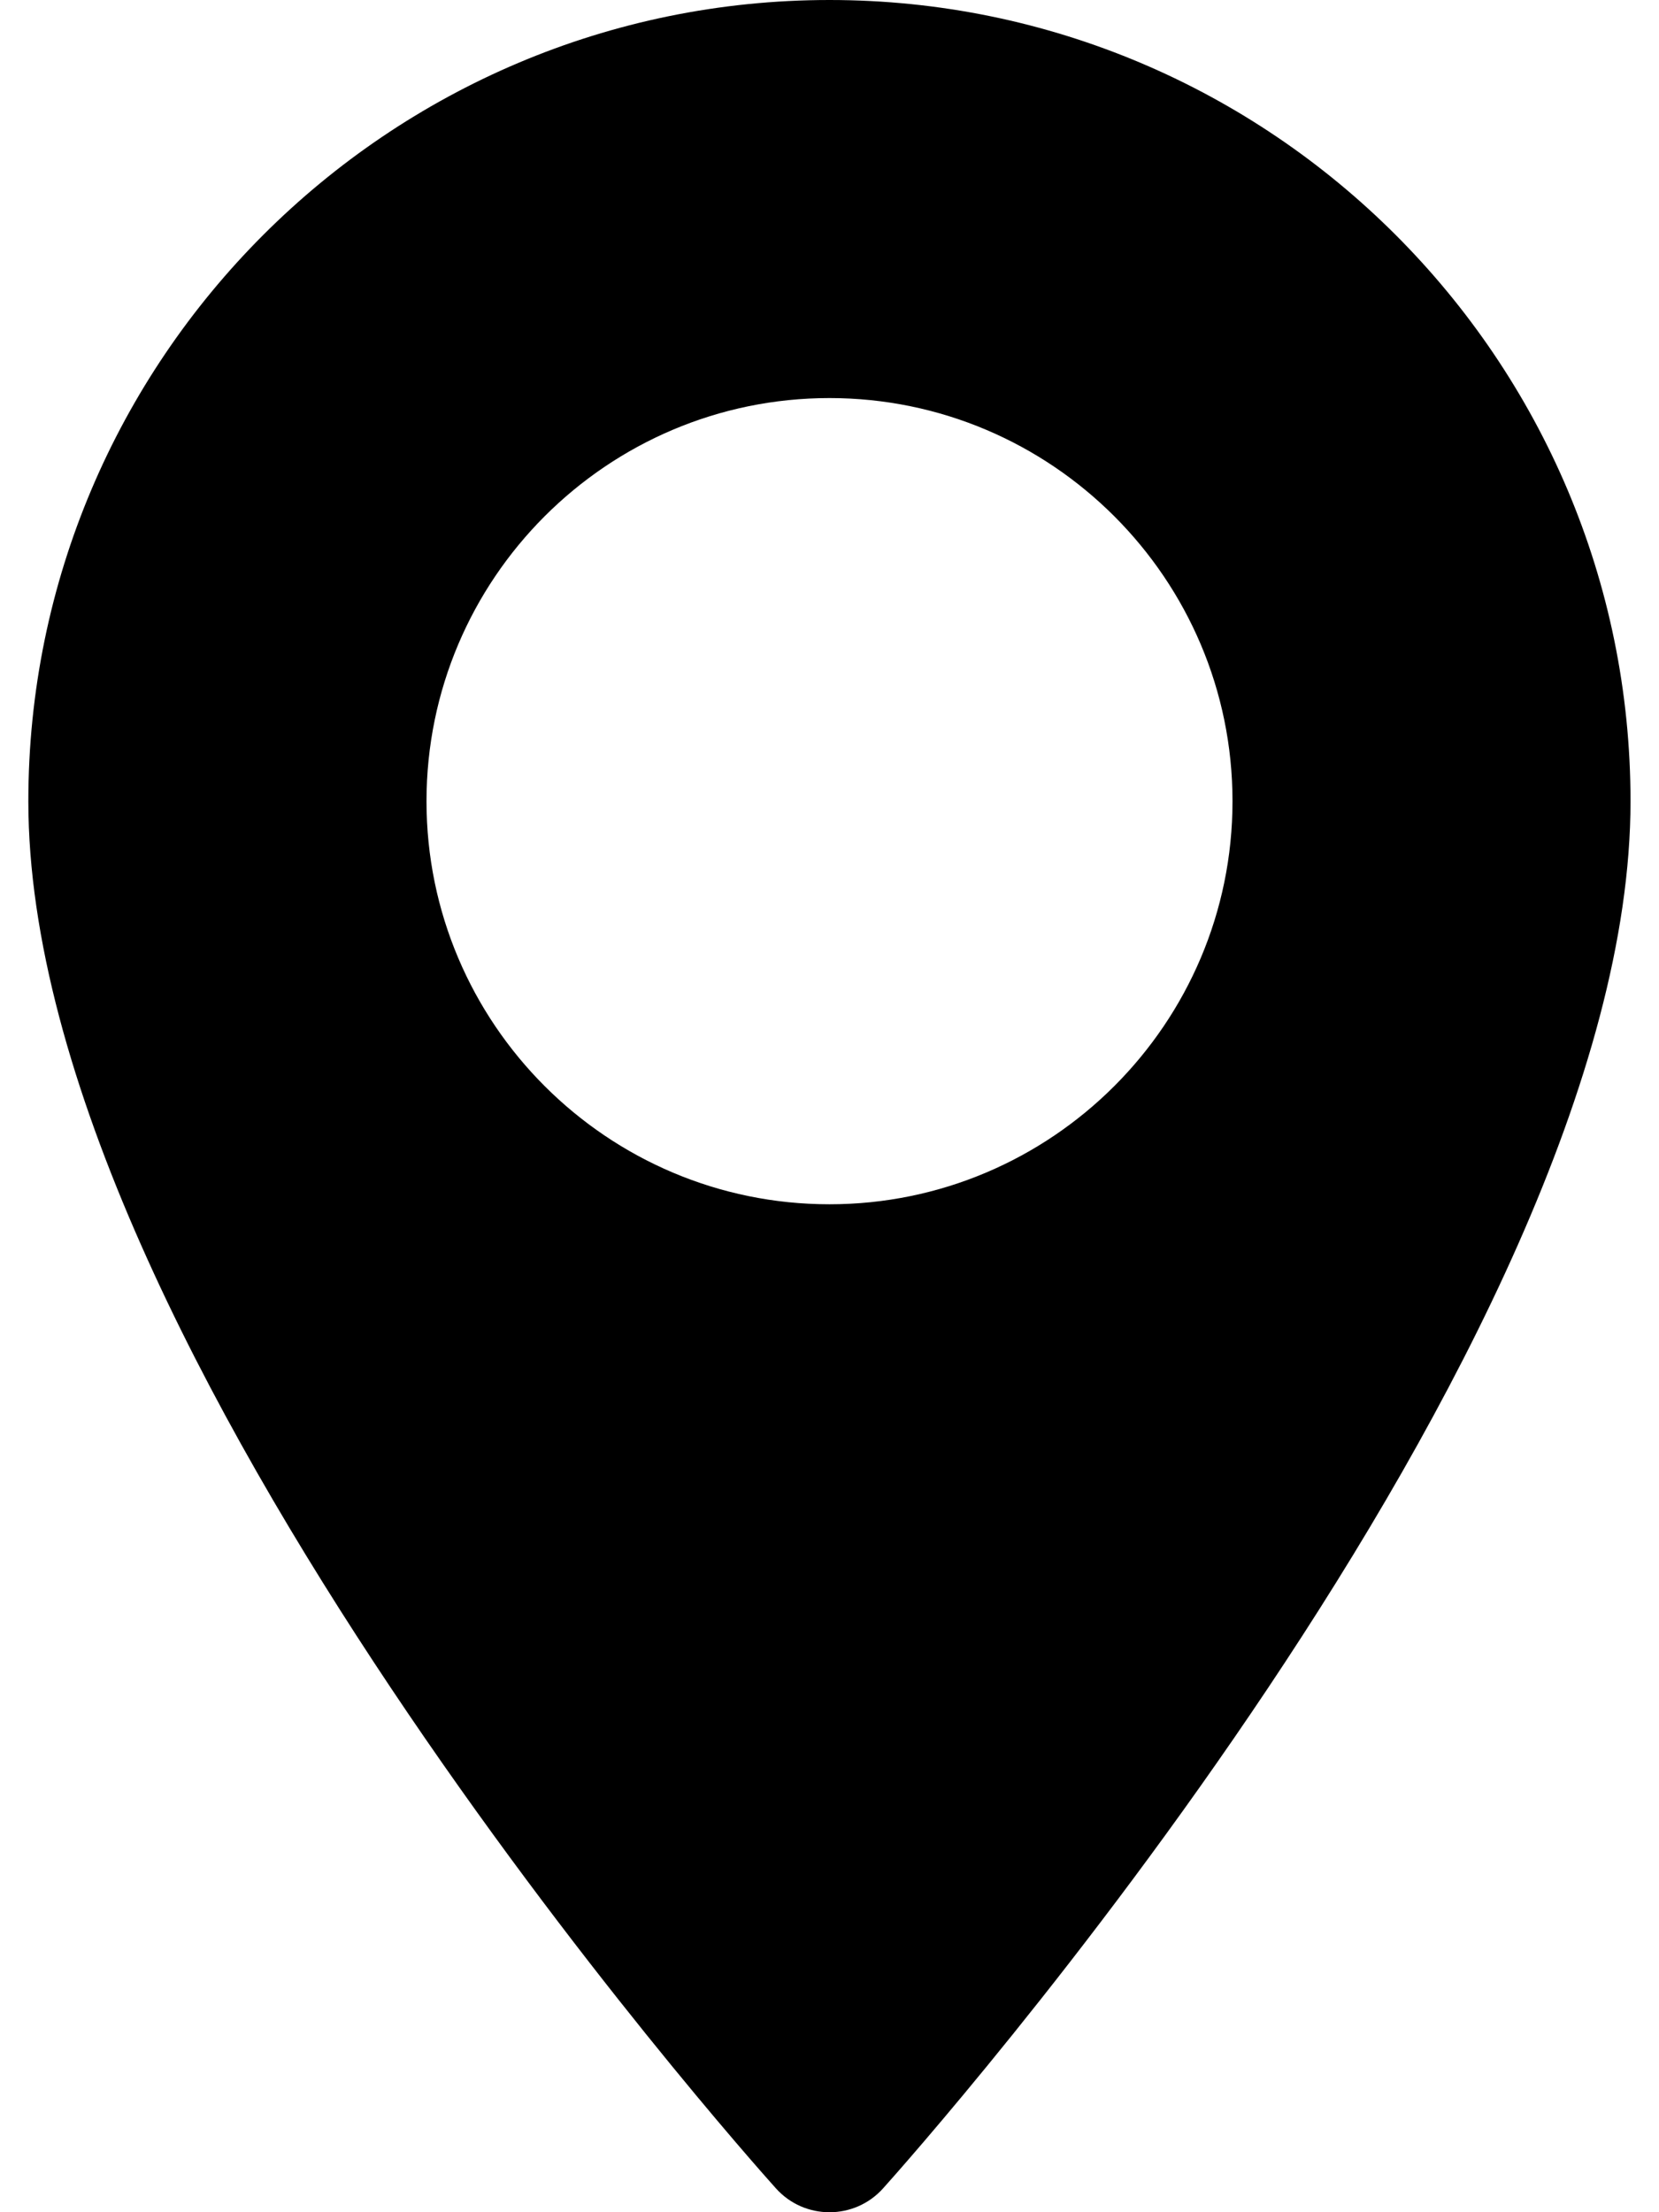 <svg width="12" height="16" viewBox="0 0 12 16" fill="none" xmlns="http://www.w3.org/2000/svg">
<path d="M6 0C2.805 0 0.205 2.599 0.205 5.795C0.205 9.76 5.391 15.581 5.612 15.827C5.819 16.058 6.181 16.058 6.388 15.827C6.609 15.581 11.794 9.76 11.794 5.795C11.794 2.599 9.195 0 6 0ZM6 8.71C4.392 8.71 3.085 7.402 3.085 5.795C3.085 4.187 4.392 2.879 6 2.879C7.607 2.879 8.915 4.187 8.915 5.795C8.915 7.402 7.607 8.71 6 8.71Z" fill="currentColor"/>
</svg>
